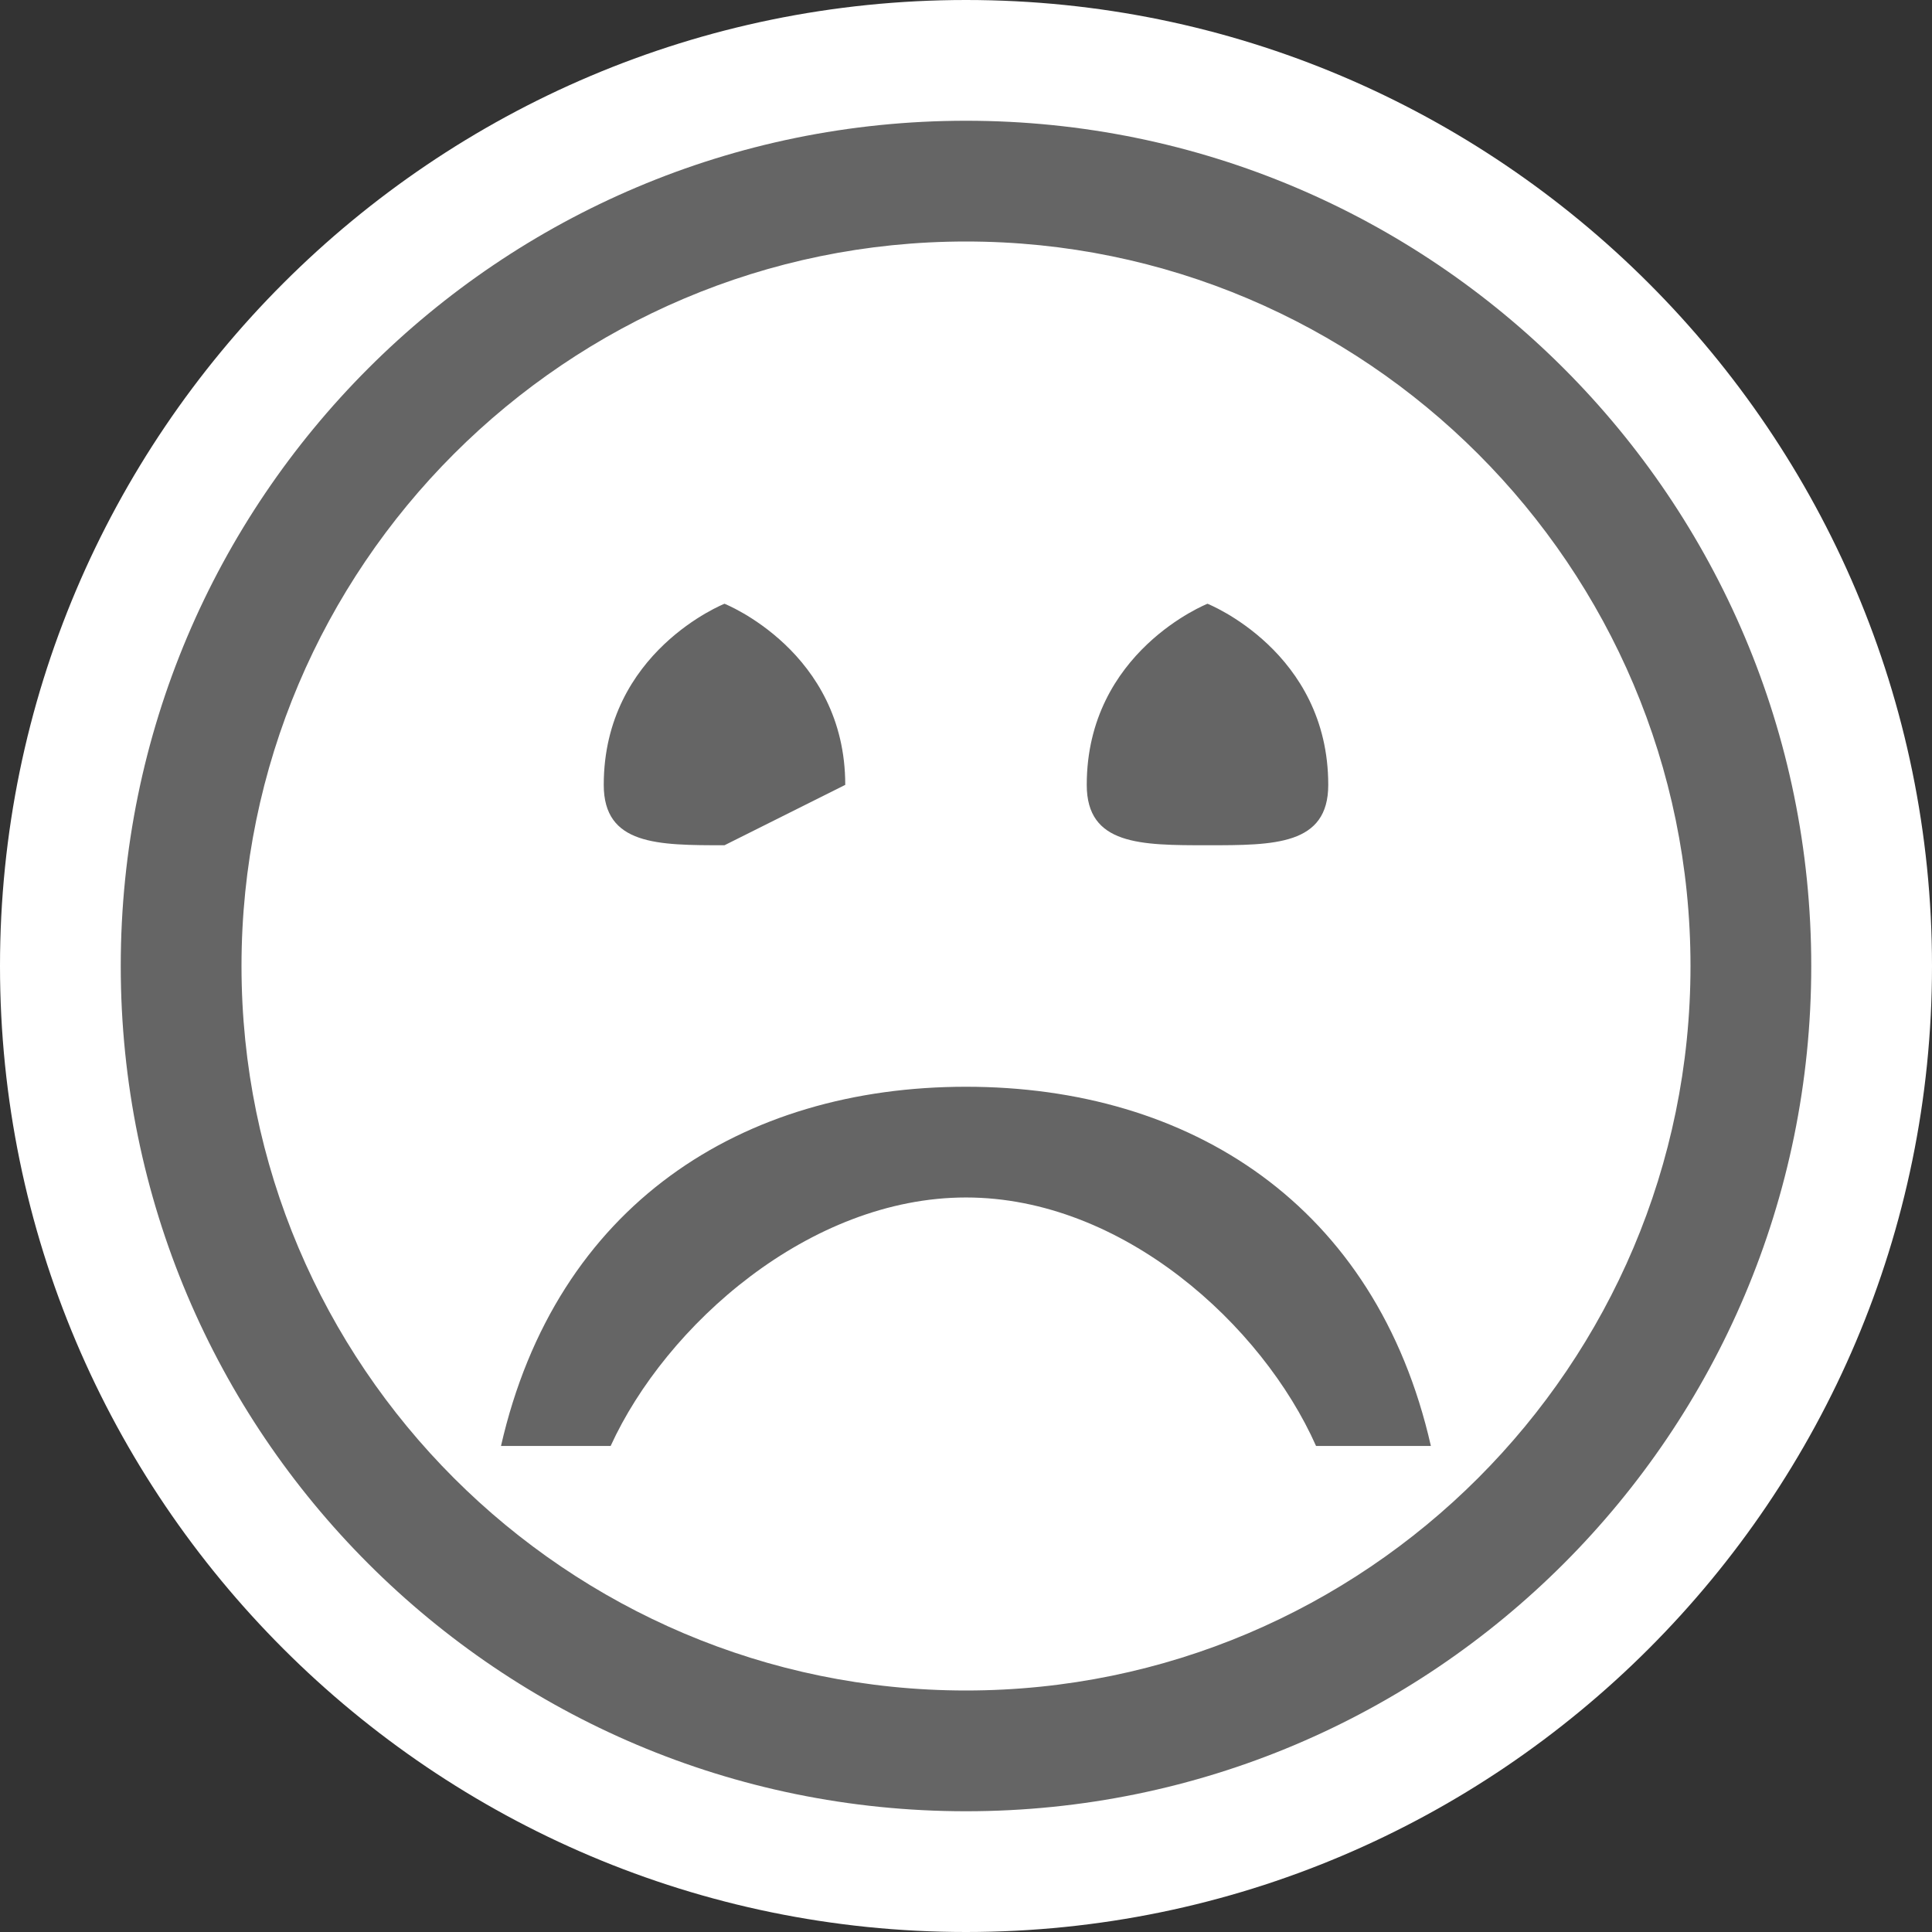 <svg xmlns="http://www.w3.org/2000/svg" width="16" height="16"><rect width="100%" height="100%" fill="#333333" stroke="none"/><style type="text/css">.icon-canvas-transparent{opacity:0;fill:#F6F6F6;} .icon-white{fill:#FFFFFF;} .icon-vso-bg{fill:#656565;}</style><path class="icon-canvas-transparent" d="M16 16h-16v-16h16v16z" id="canvas"/><path class="icon-white" d="M8 16c-4.411 0-8-3.589-8-8s3.589-8 8-8 8 3.589 8 8-3.589 8-8 8z" id="outline"/><g id="iconBg"><path class="icon-vso-bg" d="M8 1c-3.866 0-7 3.134-7 7s3.134 7 7 7 7-3.134 7-7-3.134-7-7-7zm0 13c-3.309 0-6-2.691-6-6s2.691-6 6-6 6 2.691 6 6-2.691 6-6 6zm3-7.5c0 .5-.447.5-1 .5-.553 0-1 0-1-.5 0-1.104 1-1.5 1-1.5s1 .396 1 1.5zm-5.943 5.475c.457-1 1.645-2.058 2.943-2.058s2.455 1.058 2.899 2.058h.951c-.454-2-1.998-2.975-3.85-2.975-1.853 0-3.395.975-3.851 2.975h.908zm.943-6.975s-1 .396-1 1.5c0 .5.447.5 1 .5l1-.5c0-1.104-1-1.5-1-1.5z"/></g></svg>